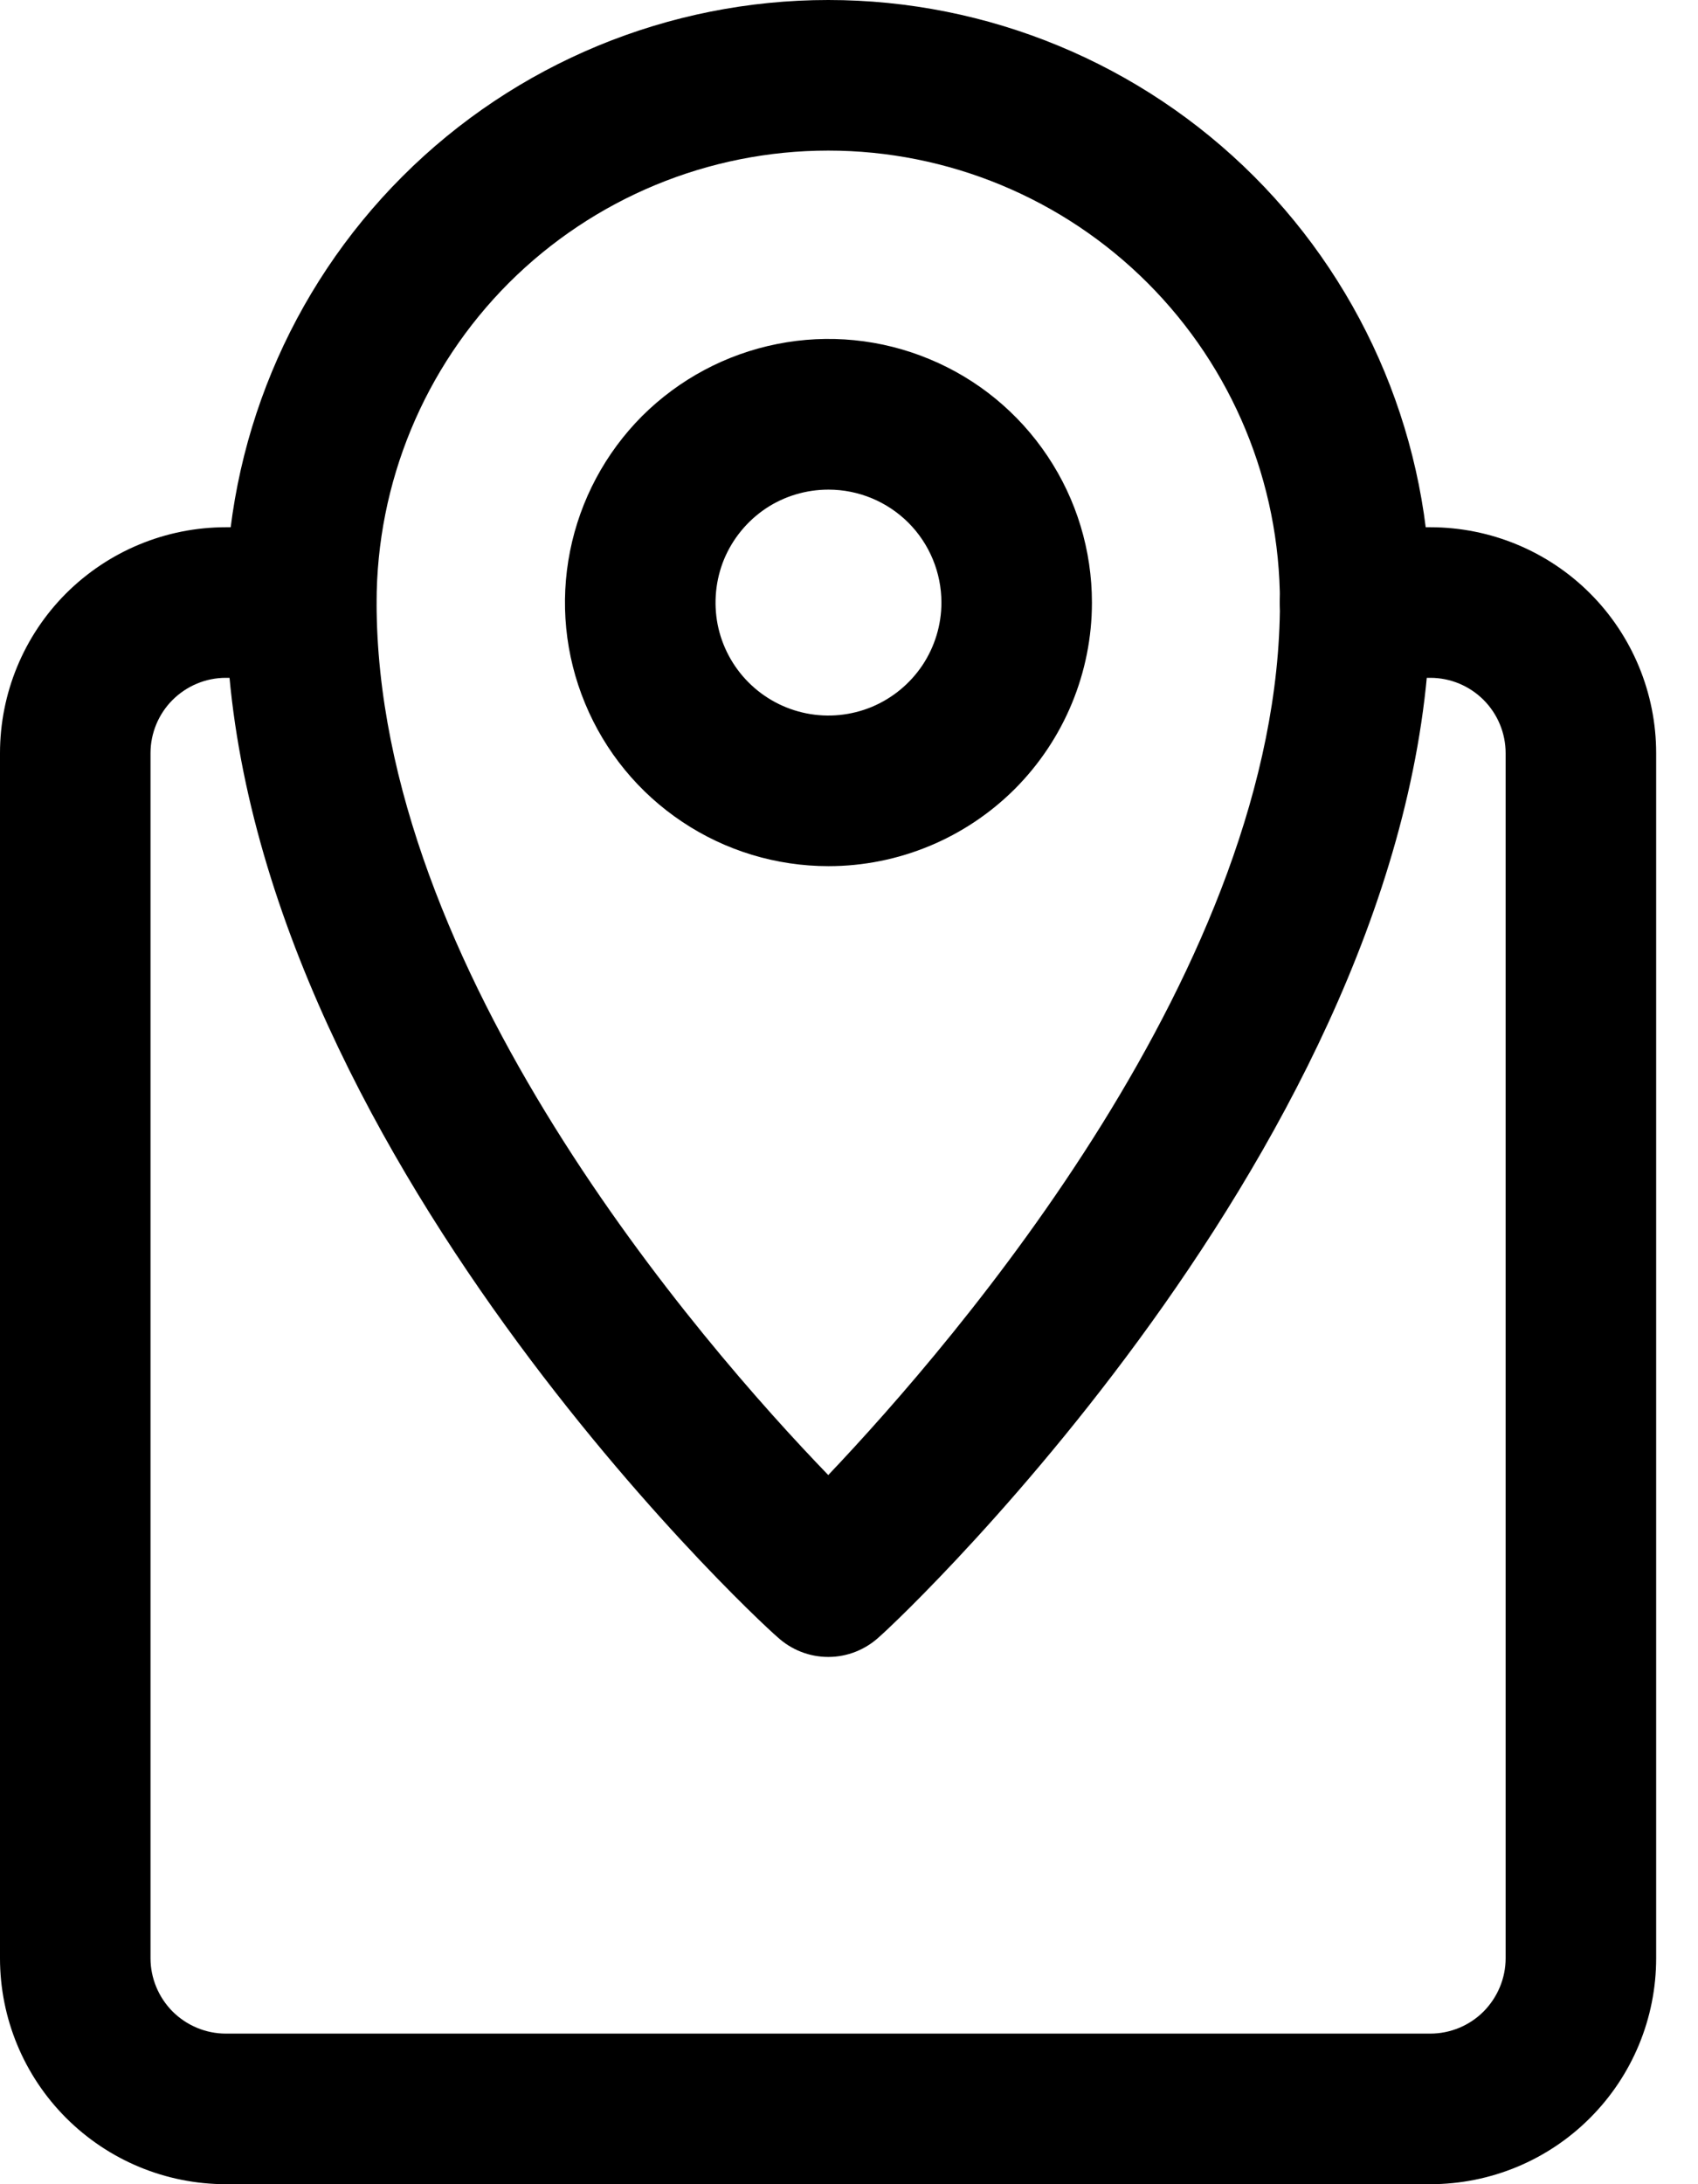 <svg id="tab-company" width="14" height="18" viewBox="0 0 14 18"  xmlns="http://www.w3.org/2000/svg">
<path d="M6.829 13.655C6.673 13.655 6.524 13.596 6.41 13.491C6.208 13.32 1.863 9.264 1.863 4.966C1.863 3.649 2.386 2.386 3.318 1.454C4.249 0.523 5.512 0 6.829 0C8.146 0 9.409 0.523 10.34 1.454C11.271 2.386 11.794 3.649 11.794 4.966C11.794 9.208 7.449 13.317 7.251 13.488C7.136 13.595 6.986 13.655 6.829 13.655ZM6.829 1.241C5.841 1.241 4.894 1.634 4.195 2.332C3.497 3.031 3.105 3.978 3.105 4.966C3.105 7.988 5.771 11.061 6.829 12.156C7.881 11.048 10.553 7.951 10.553 4.966C10.553 3.978 10.161 3.031 9.462 2.332C8.764 1.634 7.816 1.241 6.829 1.241Z" />
<path d="M6.831 7.138C6.401 7.138 5.981 7.011 5.624 6.772C5.266 6.533 4.988 6.194 4.824 5.797C4.659 5.4 4.616 4.963 4.7 4.542C4.784 4.12 4.991 3.733 5.294 3.429C5.598 3.126 5.985 2.919 6.407 2.835C6.828 2.751 7.265 2.794 7.662 2.959C8.059 3.123 8.398 3.401 8.637 3.759C8.876 4.116 9.003 4.536 9.003 4.966C9.003 5.542 8.774 6.094 8.367 6.502C7.959 6.909 7.407 7.138 6.831 7.138ZM6.831 4.035C6.646 4.035 6.466 4.089 6.313 4.191C6.16 4.294 6.041 4.439 5.97 4.609C5.9 4.779 5.882 4.967 5.917 5.147C5.953 5.328 6.042 5.494 6.172 5.624C6.302 5.754 6.468 5.843 6.649 5.879C6.83 5.915 7.017 5.896 7.187 5.826C7.357 5.755 7.502 5.636 7.605 5.483C7.707 5.33 7.762 5.15 7.762 4.966C7.762 4.719 7.664 4.482 7.489 4.307C7.314 4.133 7.078 4.035 6.831 4.035Z" />
<path d="M11.793 18H1.862C1.368 18 0.895 17.804 0.545 17.454C0.196 17.105 0 16.632 0 16.138V6.207C0 5.713 0.196 5.239 0.545 4.89C0.895 4.541 1.368 4.345 1.862 4.345H2.483C2.647 4.345 2.805 4.41 2.922 4.527C3.038 4.643 3.103 4.801 3.103 4.965C3.103 5.13 3.038 5.288 2.922 5.404C2.805 5.521 2.647 5.586 2.483 5.586H1.862C1.697 5.586 1.54 5.652 1.423 5.768C1.307 5.884 1.241 6.042 1.241 6.207V16.138C1.241 16.302 1.307 16.46 1.423 16.577C1.54 16.693 1.697 16.759 1.862 16.759H11.793C11.958 16.759 12.116 16.693 12.232 16.577C12.348 16.46 12.414 16.302 12.414 16.138V6.207C12.414 6.042 12.348 5.884 12.232 5.768C12.116 5.652 11.958 5.586 11.793 5.586H11.172C11.008 5.586 10.85 5.521 10.733 5.404C10.617 5.288 10.552 5.13 10.552 4.965C10.552 4.801 10.617 4.643 10.733 4.527C10.85 4.41 11.008 4.345 11.172 4.345H11.793C12.287 4.345 12.761 4.541 13.11 4.89C13.459 5.239 13.655 5.713 13.655 6.207V16.138C13.655 16.632 13.459 17.105 13.11 17.454C12.761 17.804 12.287 18 11.793 18Z" />
</svg>
